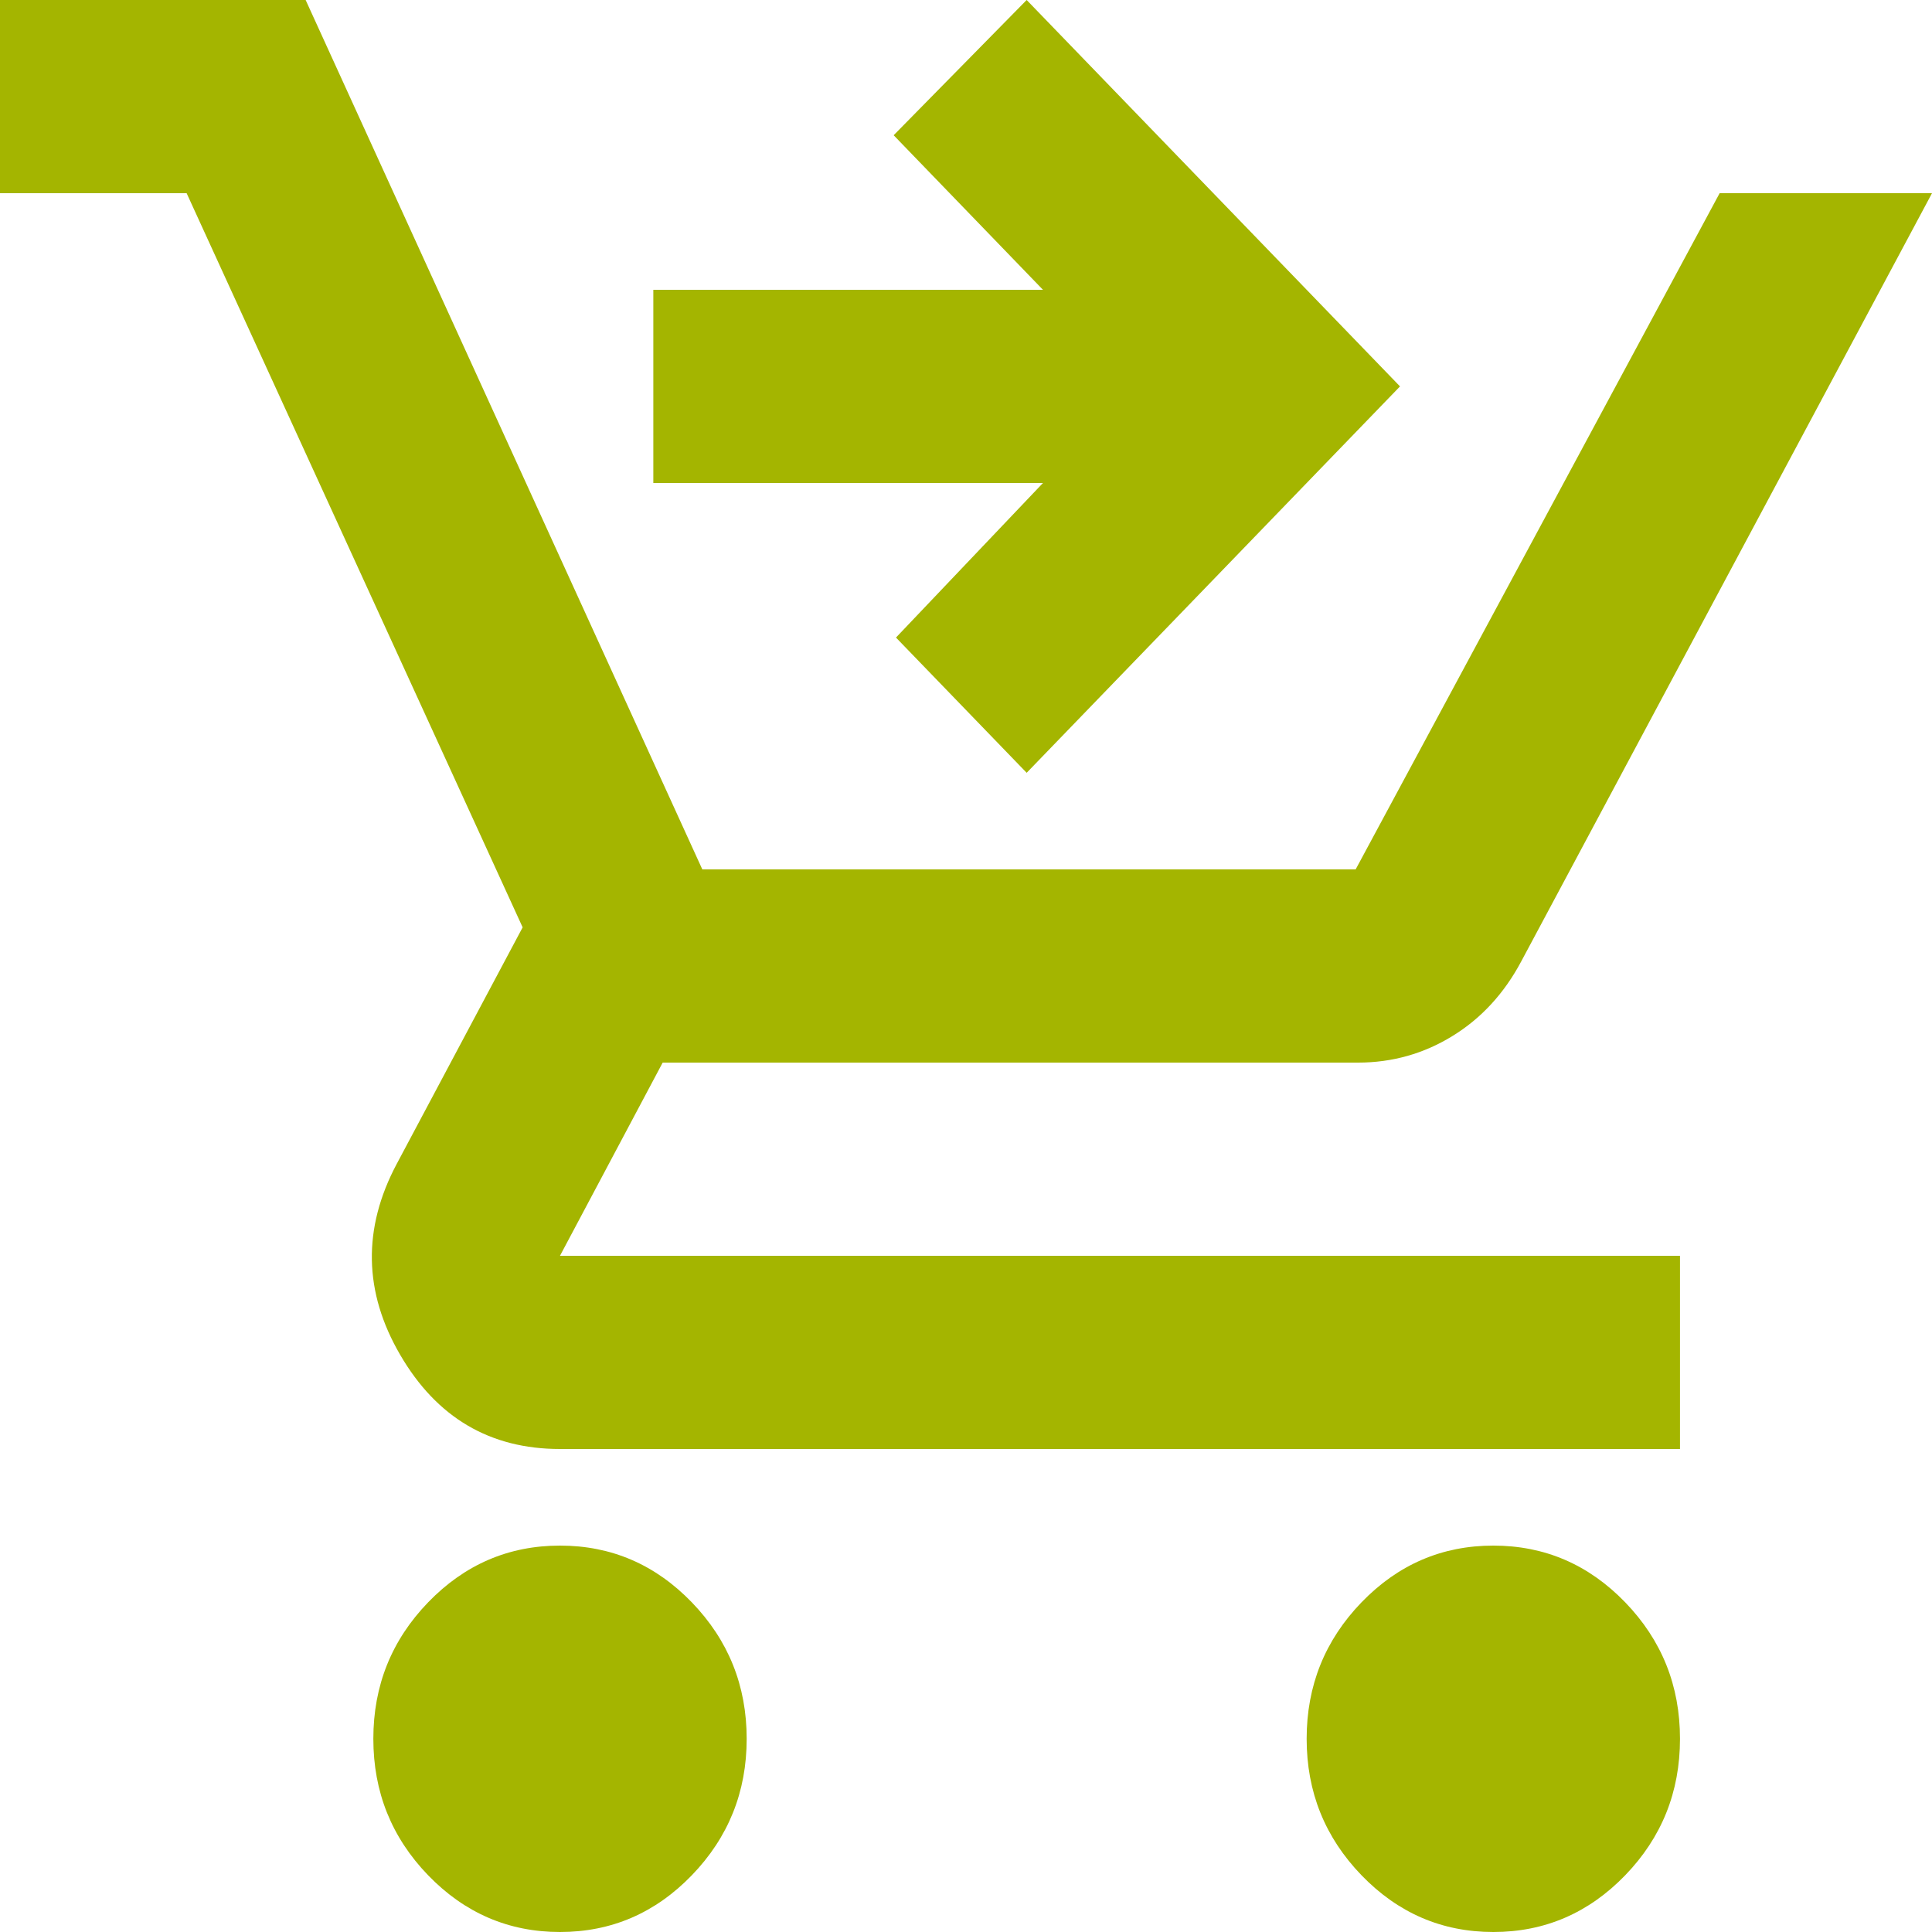 <svg width="25" height="25" viewBox="0 0 25 25" fill="none" xmlns="http://www.w3.org/2000/svg">
<path d="M13.285 10L11.594 8.25L13.496 6.25H8.454V3.75H13.496L11.564 1.75L13.285 0L18.116 5L13.285 10ZM7.246 25C6.582 25 6.013 24.755 5.54 24.266C5.067 23.776 4.831 23.188 4.831 22.5C4.831 21.812 5.067 21.224 5.54 20.734C6.013 20.245 6.582 20 7.246 20C7.911 20 8.479 20.245 8.952 20.734C9.425 21.224 9.662 21.812 9.662 22.5C9.662 23.188 9.425 23.776 8.952 24.266C8.479 24.755 7.911 25 7.246 25ZM19.324 25C18.659 25 18.091 24.755 17.618 24.266C17.145 23.776 16.908 23.188 16.908 22.5C16.908 21.812 17.145 21.224 17.618 20.734C18.091 20.245 18.659 20 19.324 20C19.988 20 20.557 20.245 21.03 20.734C21.503 21.224 21.739 21.812 21.739 22.5C21.739 23.188 21.503 23.776 21.03 24.266C20.557 24.755 19.988 25 19.324 25ZM0 2.5V0H3.955L9.088 11.25H17.542L22.252 2.5H25L19.686 12.438C19.465 12.854 19.168 13.177 18.795 13.406C18.423 13.635 18.015 13.75 17.573 13.75H8.575L7.246 16.25H21.739V18.75H7.246C6.341 18.75 5.651 18.344 5.178 17.531C4.705 16.719 4.69 15.896 5.133 15.062L6.763 12L2.415 2.5H0Z" fill="#A4B500"/>
</svg>
